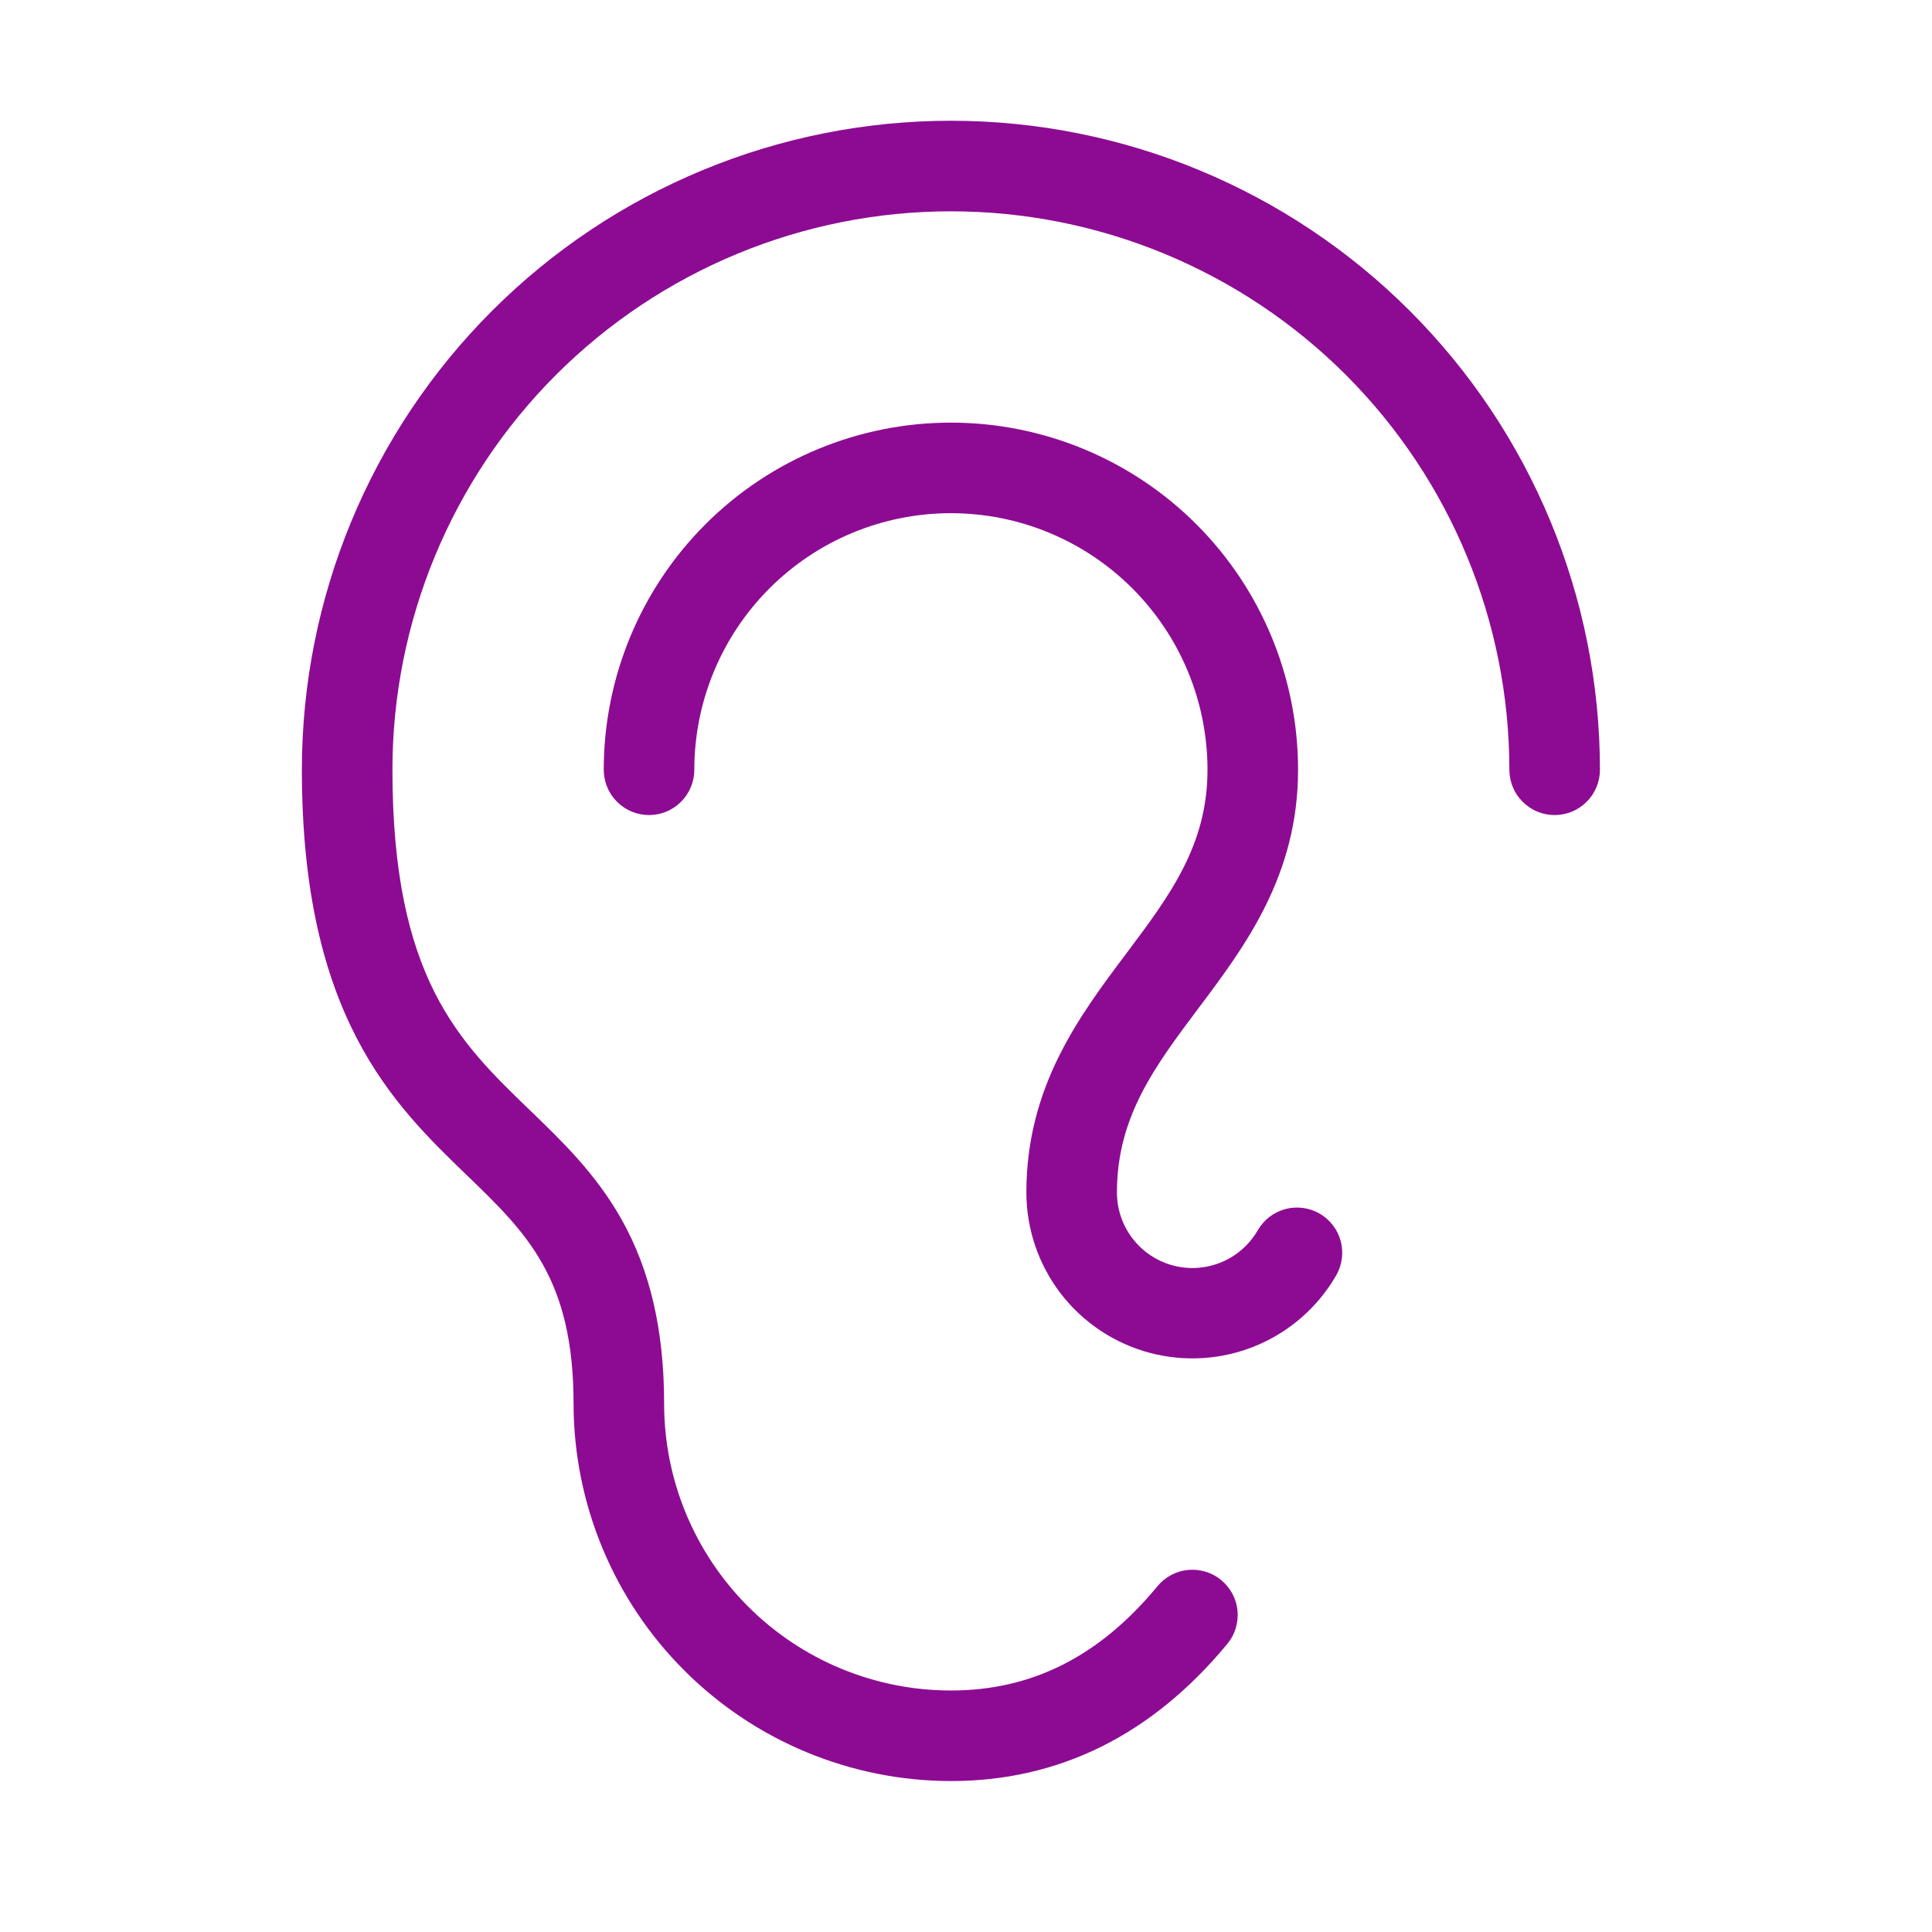 <svg width="32" height="32" viewBox="0 0 32 32" fill="none" xmlns="http://www.w3.org/2000/svg">
<g id="icon_ear-light">
<path id="Vector" d="M26.5 12.75C26.5 12.949 26.421 13.14 26.28 13.28C26.14 13.421 25.949 13.5 25.75 13.5C25.551 13.5 25.36 13.421 25.22 13.28C25.079 13.14 25 12.949 25 12.75C25 10.297 24.025 7.944 22.291 6.209C20.556 4.475 18.203 3.5 15.75 3.5C13.297 3.5 10.944 4.475 9.209 6.209C7.475 7.944 6.5 10.297 6.5 12.75C6.5 16.194 7.604 17.258 8.773 18.385C9.311 18.904 9.869 19.441 10.293 20.194C10.769 21.039 11 22.038 11 23.25C11 24.51 11.5 25.718 12.391 26.609C13.282 27.5 14.49 28 15.75 28C17.093 28 18.211 27.435 19.171 26.273C19.234 26.197 19.311 26.134 19.398 26.087C19.485 26.041 19.58 26.012 19.678 26.003C19.776 25.994 19.875 26.004 19.97 26.033C20.064 26.061 20.151 26.108 20.227 26.171C20.303 26.234 20.366 26.311 20.413 26.398C20.459 26.485 20.488 26.58 20.497 26.678C20.506 26.776 20.496 26.875 20.467 26.97C20.439 27.064 20.392 27.151 20.329 27.227C19.082 28.735 17.543 29.5 15.75 29.5C14.093 29.498 12.504 28.839 11.333 27.667C10.161 26.496 9.502 24.907 9.5 23.25C9.5 21.17 8.72 20.418 7.731 19.464C6.515 18.291 5 16.83 5 12.75C5 9.899 6.133 7.165 8.149 5.149C10.165 3.133 12.899 2 15.75 2C18.601 2 21.335 3.133 23.351 5.149C25.367 7.165 26.5 9.899 26.5 12.75ZM21.858 20.101C21.685 20.002 21.481 19.975 21.289 20.026C21.097 20.078 20.933 20.203 20.834 20.375C20.696 20.614 20.484 20.801 20.23 20.907C19.975 21.012 19.693 21.031 19.427 20.96C19.16 20.888 18.925 20.731 18.758 20.512C18.59 20.294 18.5 20.026 18.5 19.75C18.5 18.5 19.125 17.666 19.85 16.7C20.625 15.669 21.5 14.5 21.5 12.75C21.5 11.225 20.894 9.762 19.816 8.684C18.738 7.606 17.275 7 15.75 7C14.225 7 12.762 7.606 11.684 8.684C10.606 9.762 10 11.225 10 12.75C10 12.949 10.079 13.14 10.22 13.28C10.36 13.421 10.551 13.5 10.75 13.5C10.949 13.5 11.14 13.421 11.28 13.28C11.421 13.14 11.5 12.949 11.5 12.75C11.5 11.623 11.948 10.542 12.745 9.745C13.542 8.948 14.623 8.5 15.75 8.5C16.877 8.5 17.958 8.948 18.755 9.745C19.552 10.542 20 11.623 20 12.75C20 14 19.375 14.834 18.65 15.8C17.875 16.831 17 18 17 19.75C17 20.355 17.2 20.944 17.568 21.424C17.937 21.904 18.454 22.249 19.038 22.406C19.623 22.562 20.243 22.522 20.802 22.29C21.361 22.059 21.828 21.649 22.131 21.125C22.23 20.953 22.258 20.748 22.206 20.556C22.155 20.365 22.029 20.201 21.858 20.101Z" fill="#8D0B93"/>
</g>
</svg>
